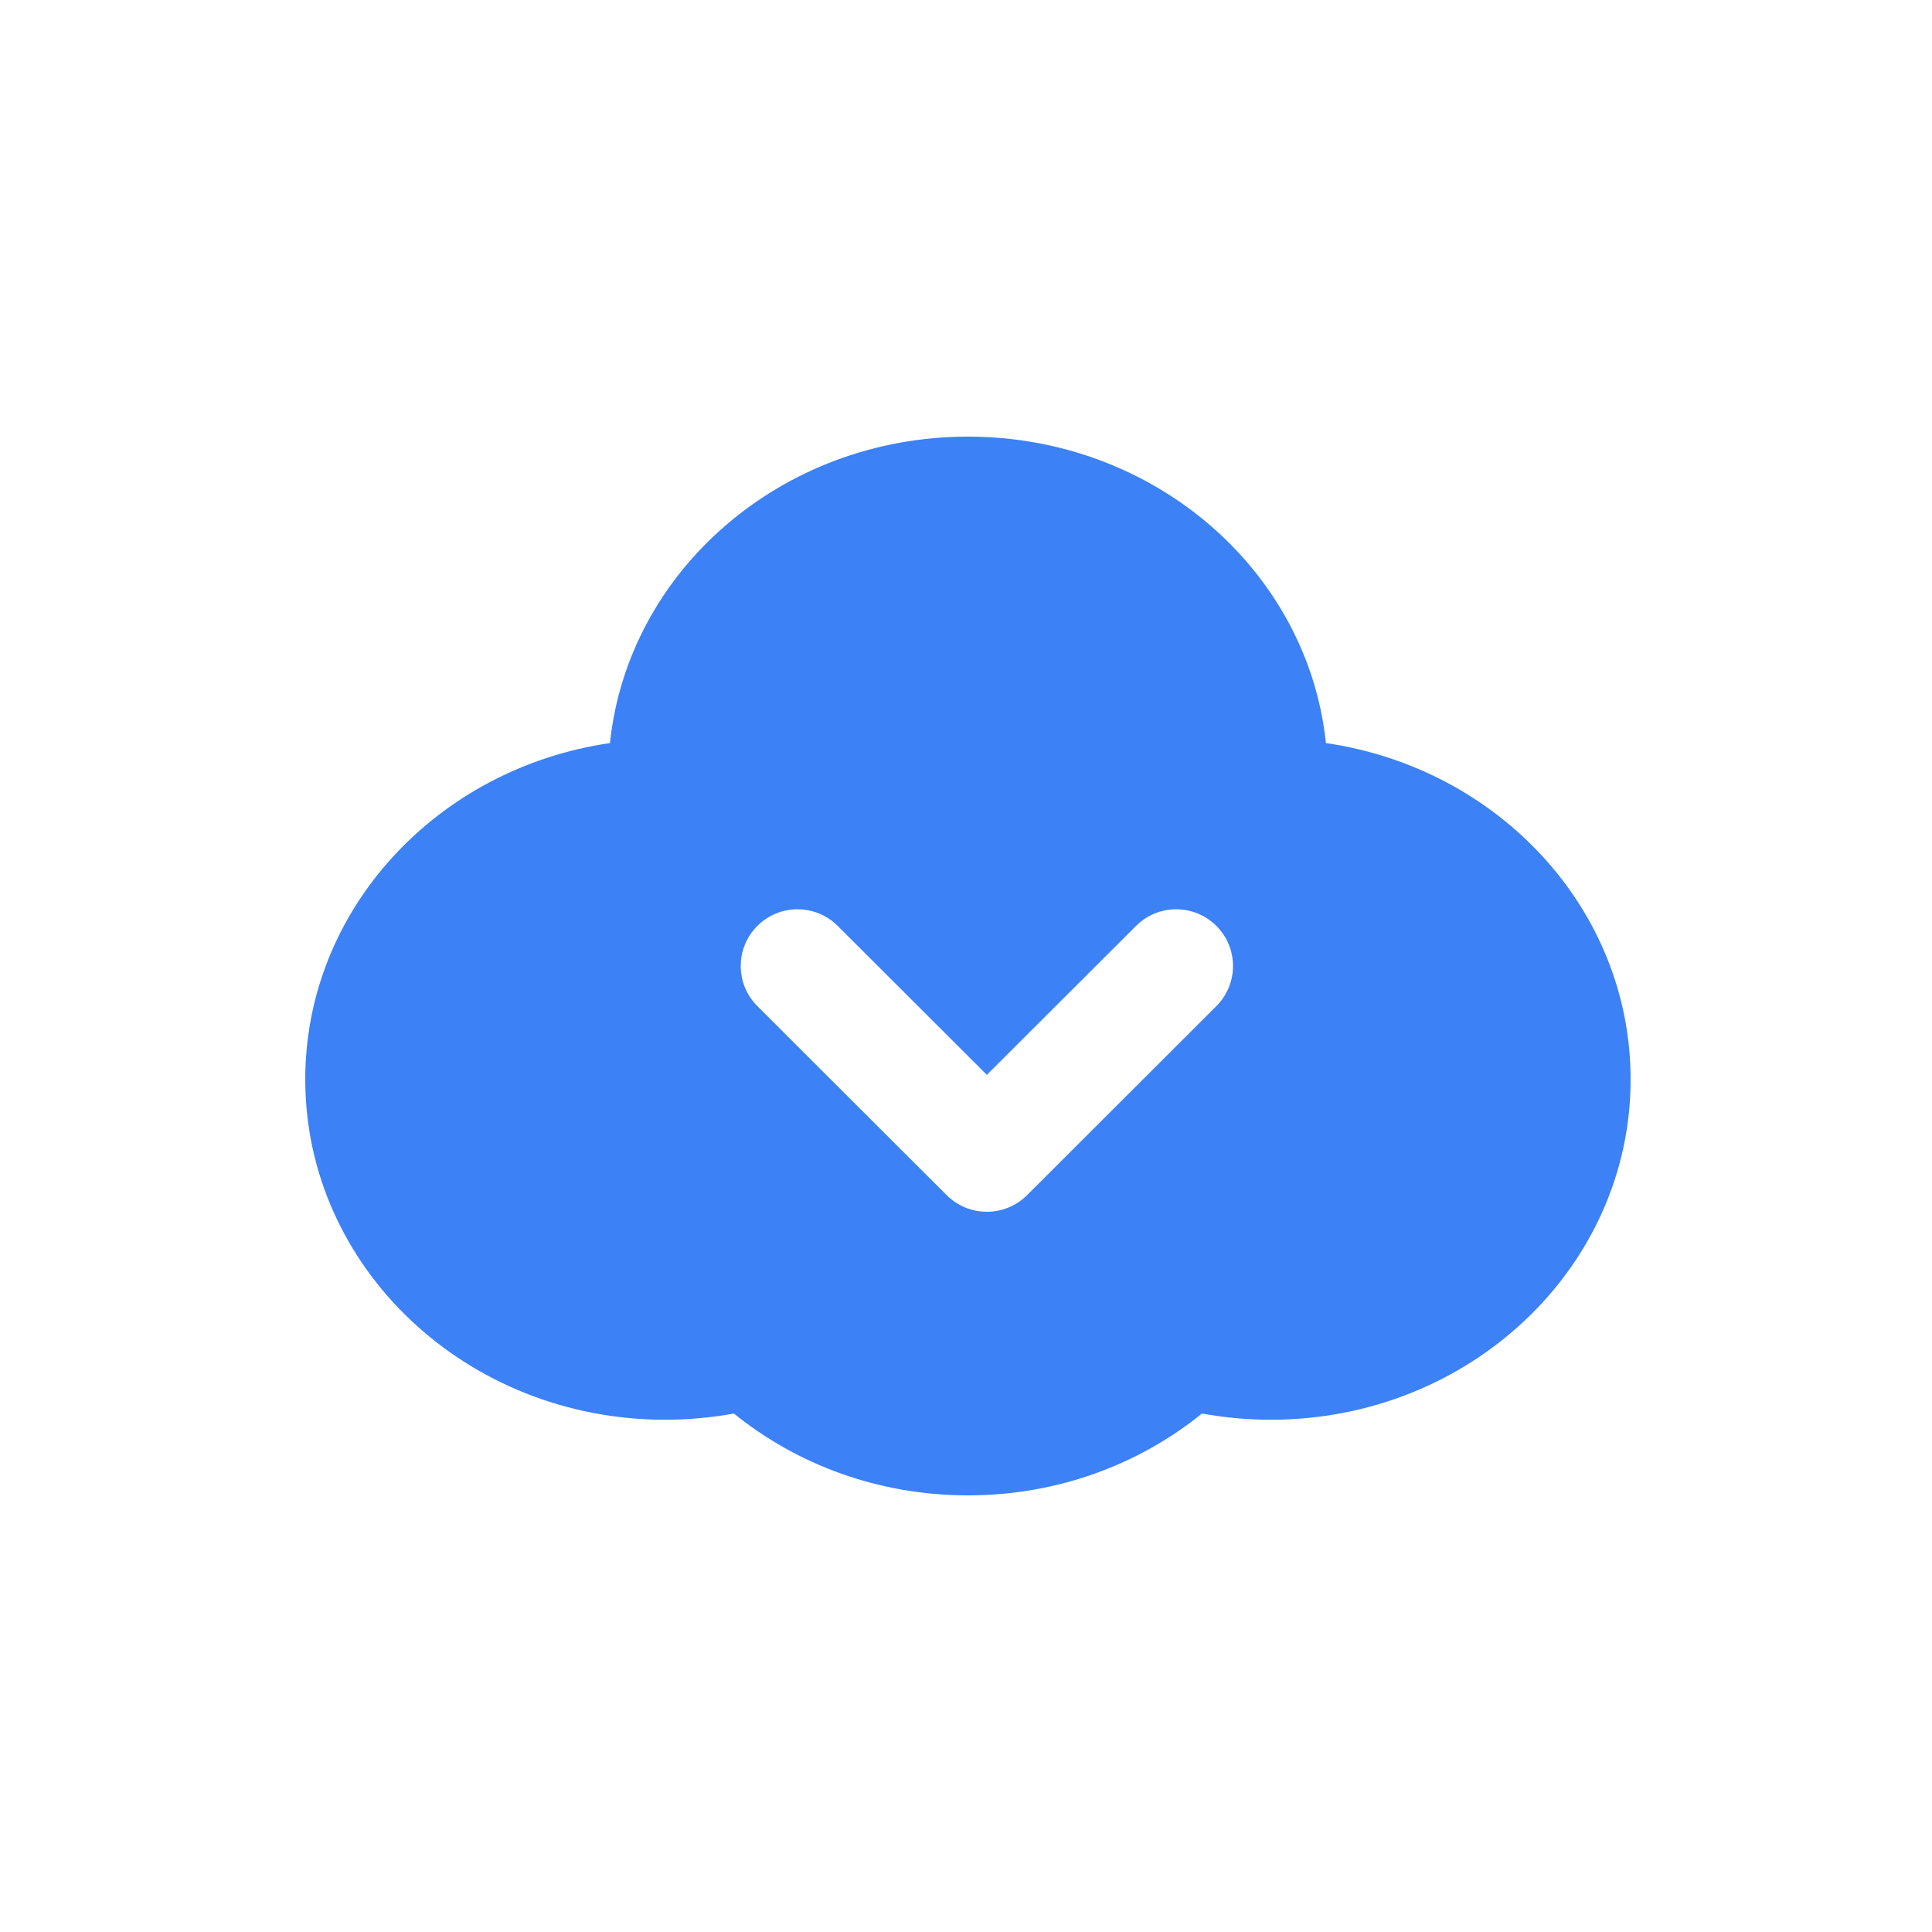 <svg width="500" height="500" viewBox="0 0 500 500" fill="none" xmlns="http://www.w3.org/2000/svg">
<rect width="500" height="500" fill="white"/>
<path fill-rule="evenodd" clip-rule="evenodd" d="M157.855 192.31C162.503 147.783 202.208 113 250.5 113C298.792 113 338.496 147.783 343.145 192.31C387.801 198.796 422 235.299 422 279.357C422 327.998 380.318 367.429 328.9 367.429C322.801 367.429 316.84 366.874 311.07 365.815C294.788 379.022 273.629 387 250.5 387C227.371 387 206.212 379.022 189.93 365.815C184.16 366.874 178.199 367.429 172.1 367.429C120.682 367.429 79 327.998 79 279.357C79 235.299 113.199 198.796 157.855 192.31Z" fill="#3C81F6"/>
<path d="M216.795 239.62C211.054 233.889 201.746 233.889 196.005 239.62C190.265 245.353 190.265 254.647 196.005 260.38L216.795 239.62ZM314.795 260.38C320.535 254.647 320.535 245.353 314.795 239.62C309.054 233.889 299.746 233.889 294.005 239.62L314.795 260.38ZM255.4 298.929L245.005 309.308C250.746 315.04 260.054 315.04 265.795 309.308L255.4 298.929ZM196.005 260.38L245.005 309.308L265.795 288.549L216.795 239.62L196.005 260.38ZM265.795 309.308L314.795 260.38L294.005 239.62L245.005 288.549L265.795 309.308Z" fill="white"/>
</svg>
